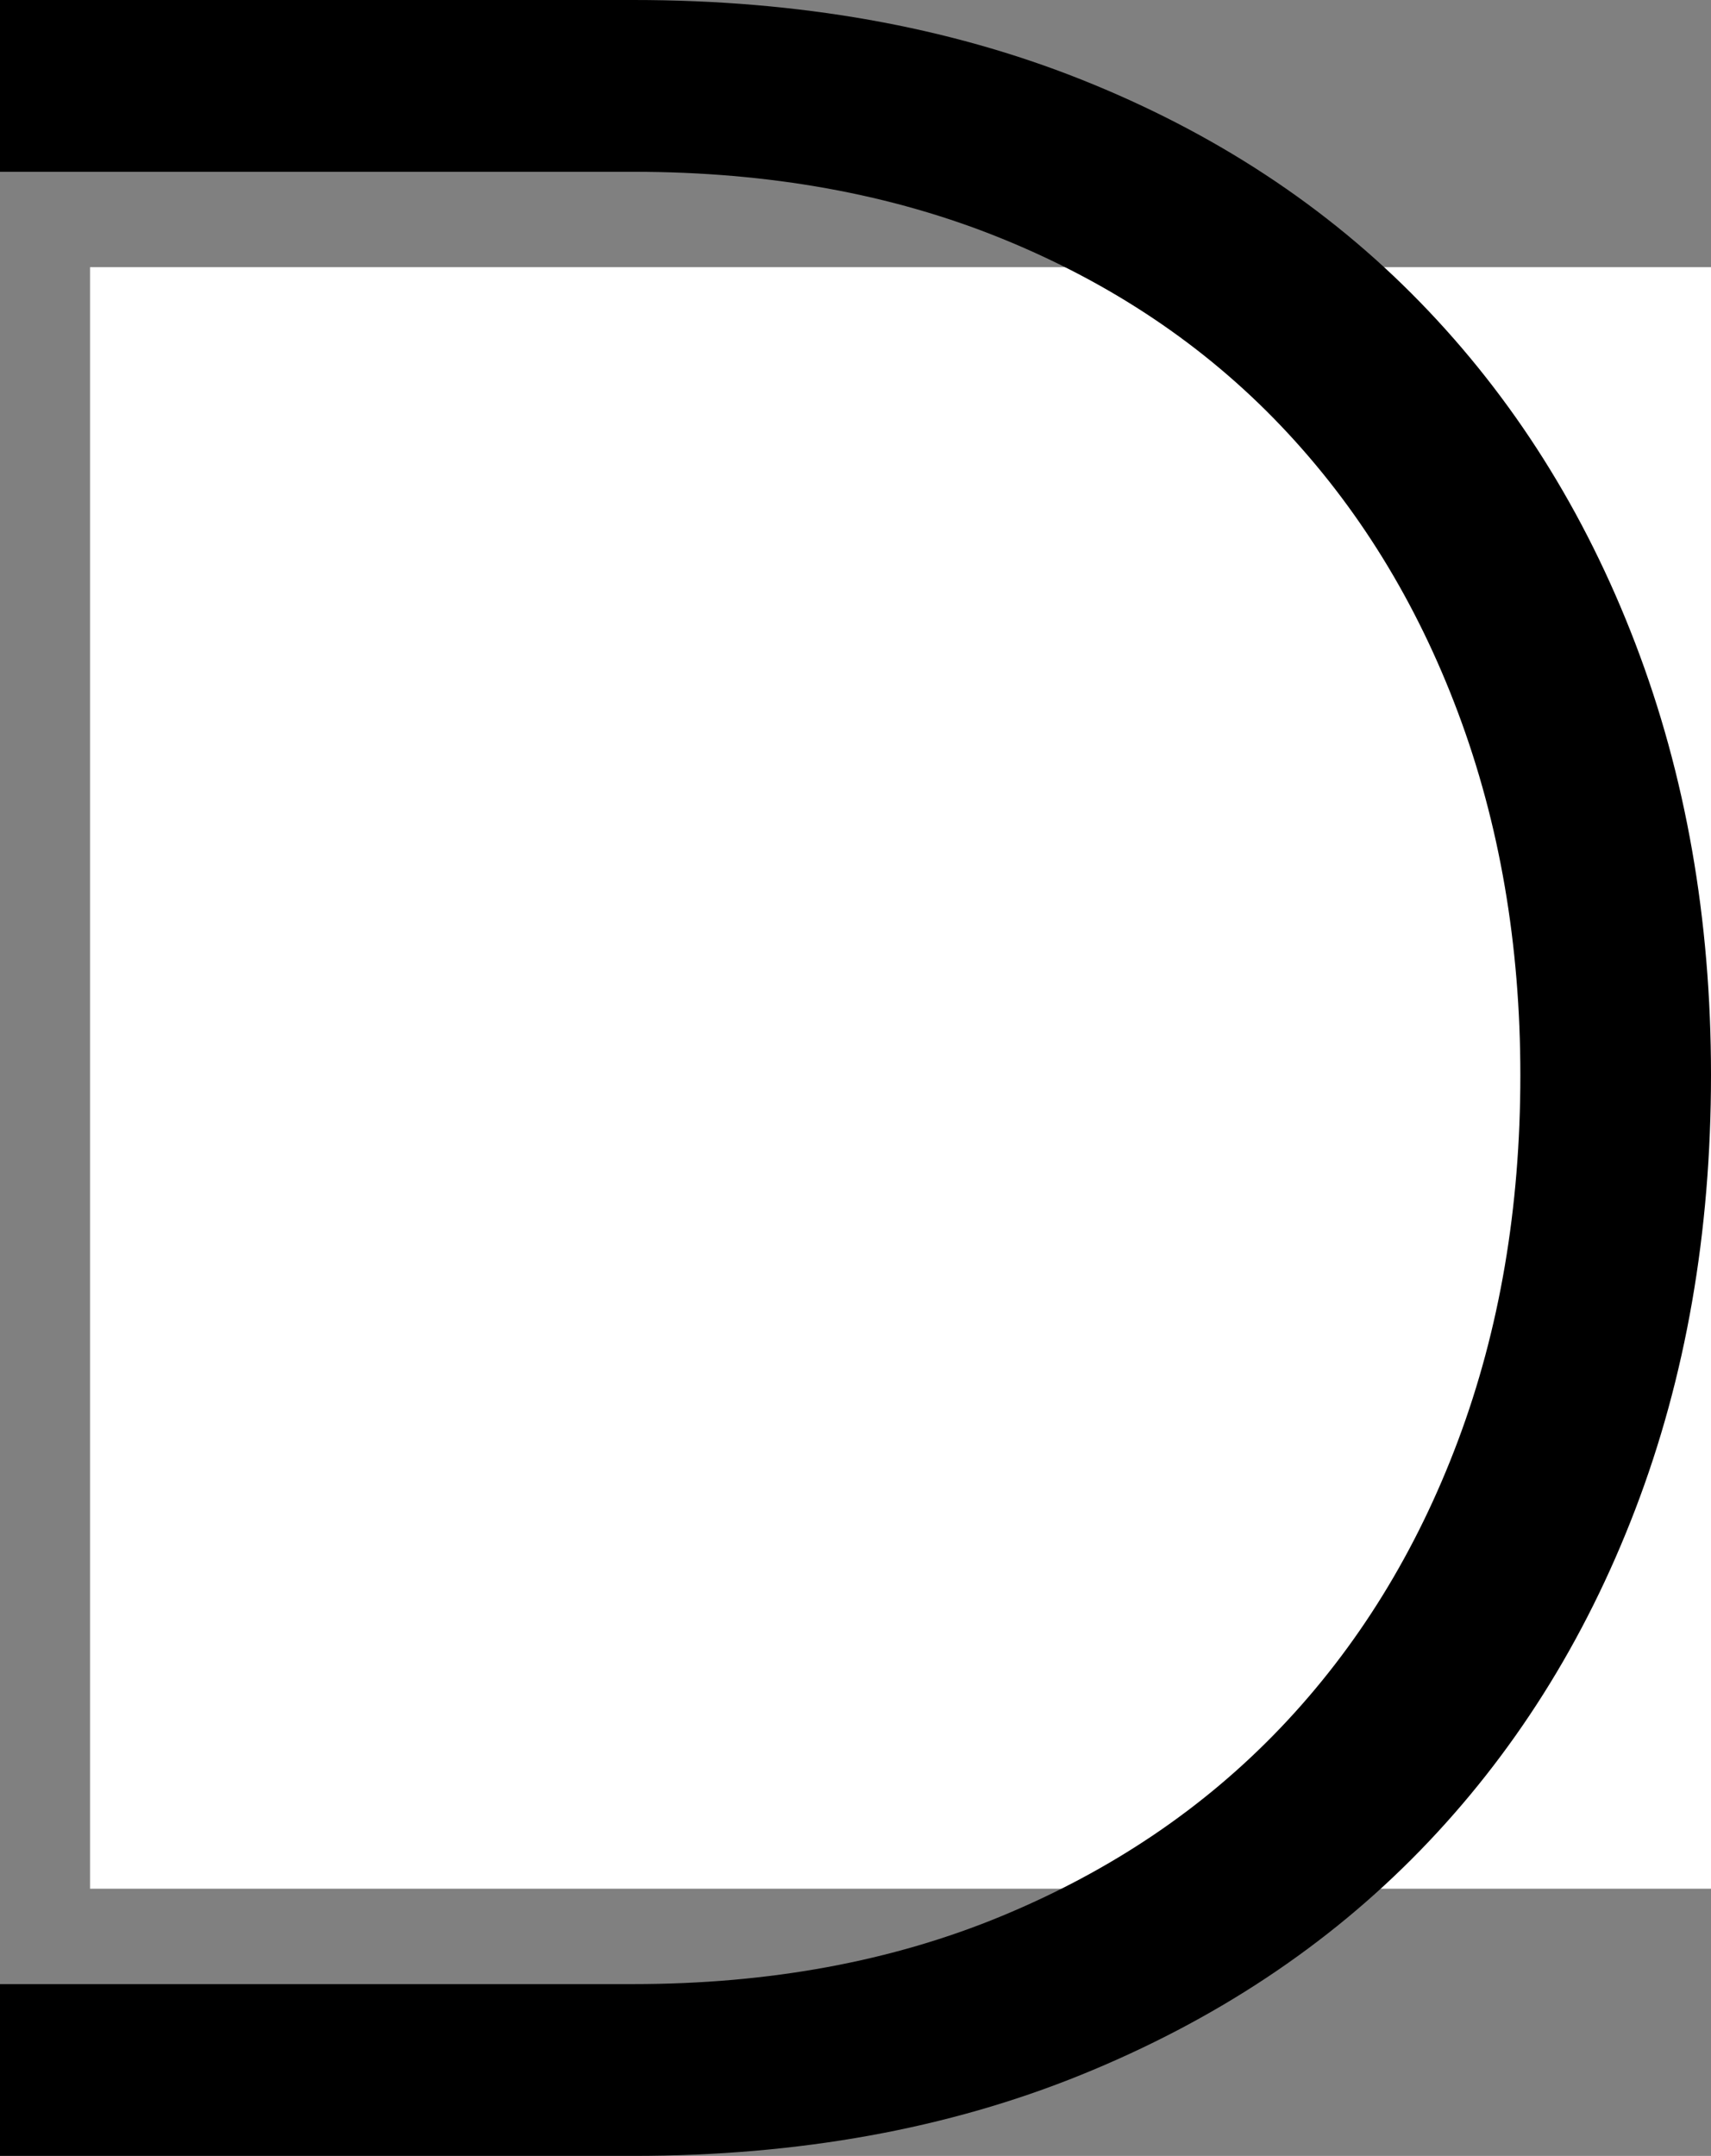 <?xml version="1.0" encoding="UTF-8" standalone="no"?>
<svg
   width="582.668"
   height="733.891"
   xml:space="preserve"
   overflow="hidden"
   version="1.1"
   id="svg25"
   xmlns="http://www.w3.org/2000/svg"
   xmlns:svg="http://www.w3.org/2000/svg"><rect width="100%" height="100%" fill="#808080" stroke="none"/><defs
     id="defs1" /><g
     id="g228"
     transform="matrix(-1,0,0,1,10229.299,484.242)"><rect
       x="9646.632"
       y="-393.297"
       width="552"
       height="552"
       fill="#ffffff"
       id="rect227"
       style="overflow:hidden" /><path
       id="path227"
       style="overflow:hidden;fill:#000000;fill-opacity:1;stroke-width:1"
       d="m 10013.576,-484.242 c -56.274,0 -107.075,9.014 -152.404,27.043 -45.332,18.029 -83.824,43.306 -115.477,75.828 -31.654,32.522 -56.077,71.233 -73.272,116.129 -17.195,44.896 -25.793,93.859 -25.793,146.885 0,53.735 8.598,103.049 25.793,147.945 17.194,44.895 41.617,83.604 73.272,116.127 31.653,32.524 70.145,57.978 115.477,76.359 45.329,18.382 96.13,27.574 152.404,27.574 h 215.723 v -58.479 h -215.723 v -0.002 c -46.318,0 -88.131,-7.727 -125.439,-23.18 -37.311,-15.452 -68.99,-36.849 -95.043,-64.189 -26.054,-27.339 -46.157,-59.881 -60.309,-97.621 -14.153,-37.741 -21.229,-79.196 -21.229,-124.367 0,-44.575 7.076,-85.733 21.229,-123.475 14.152,-37.741 34.255,-70.282 60.309,-97.621 26.052,-27.339 57.732,-48.588 95.043,-63.744 37.309,-15.156 79.122,-22.732 125.439,-22.732 h 215.723 v -58.48 z" /></g></svg>
